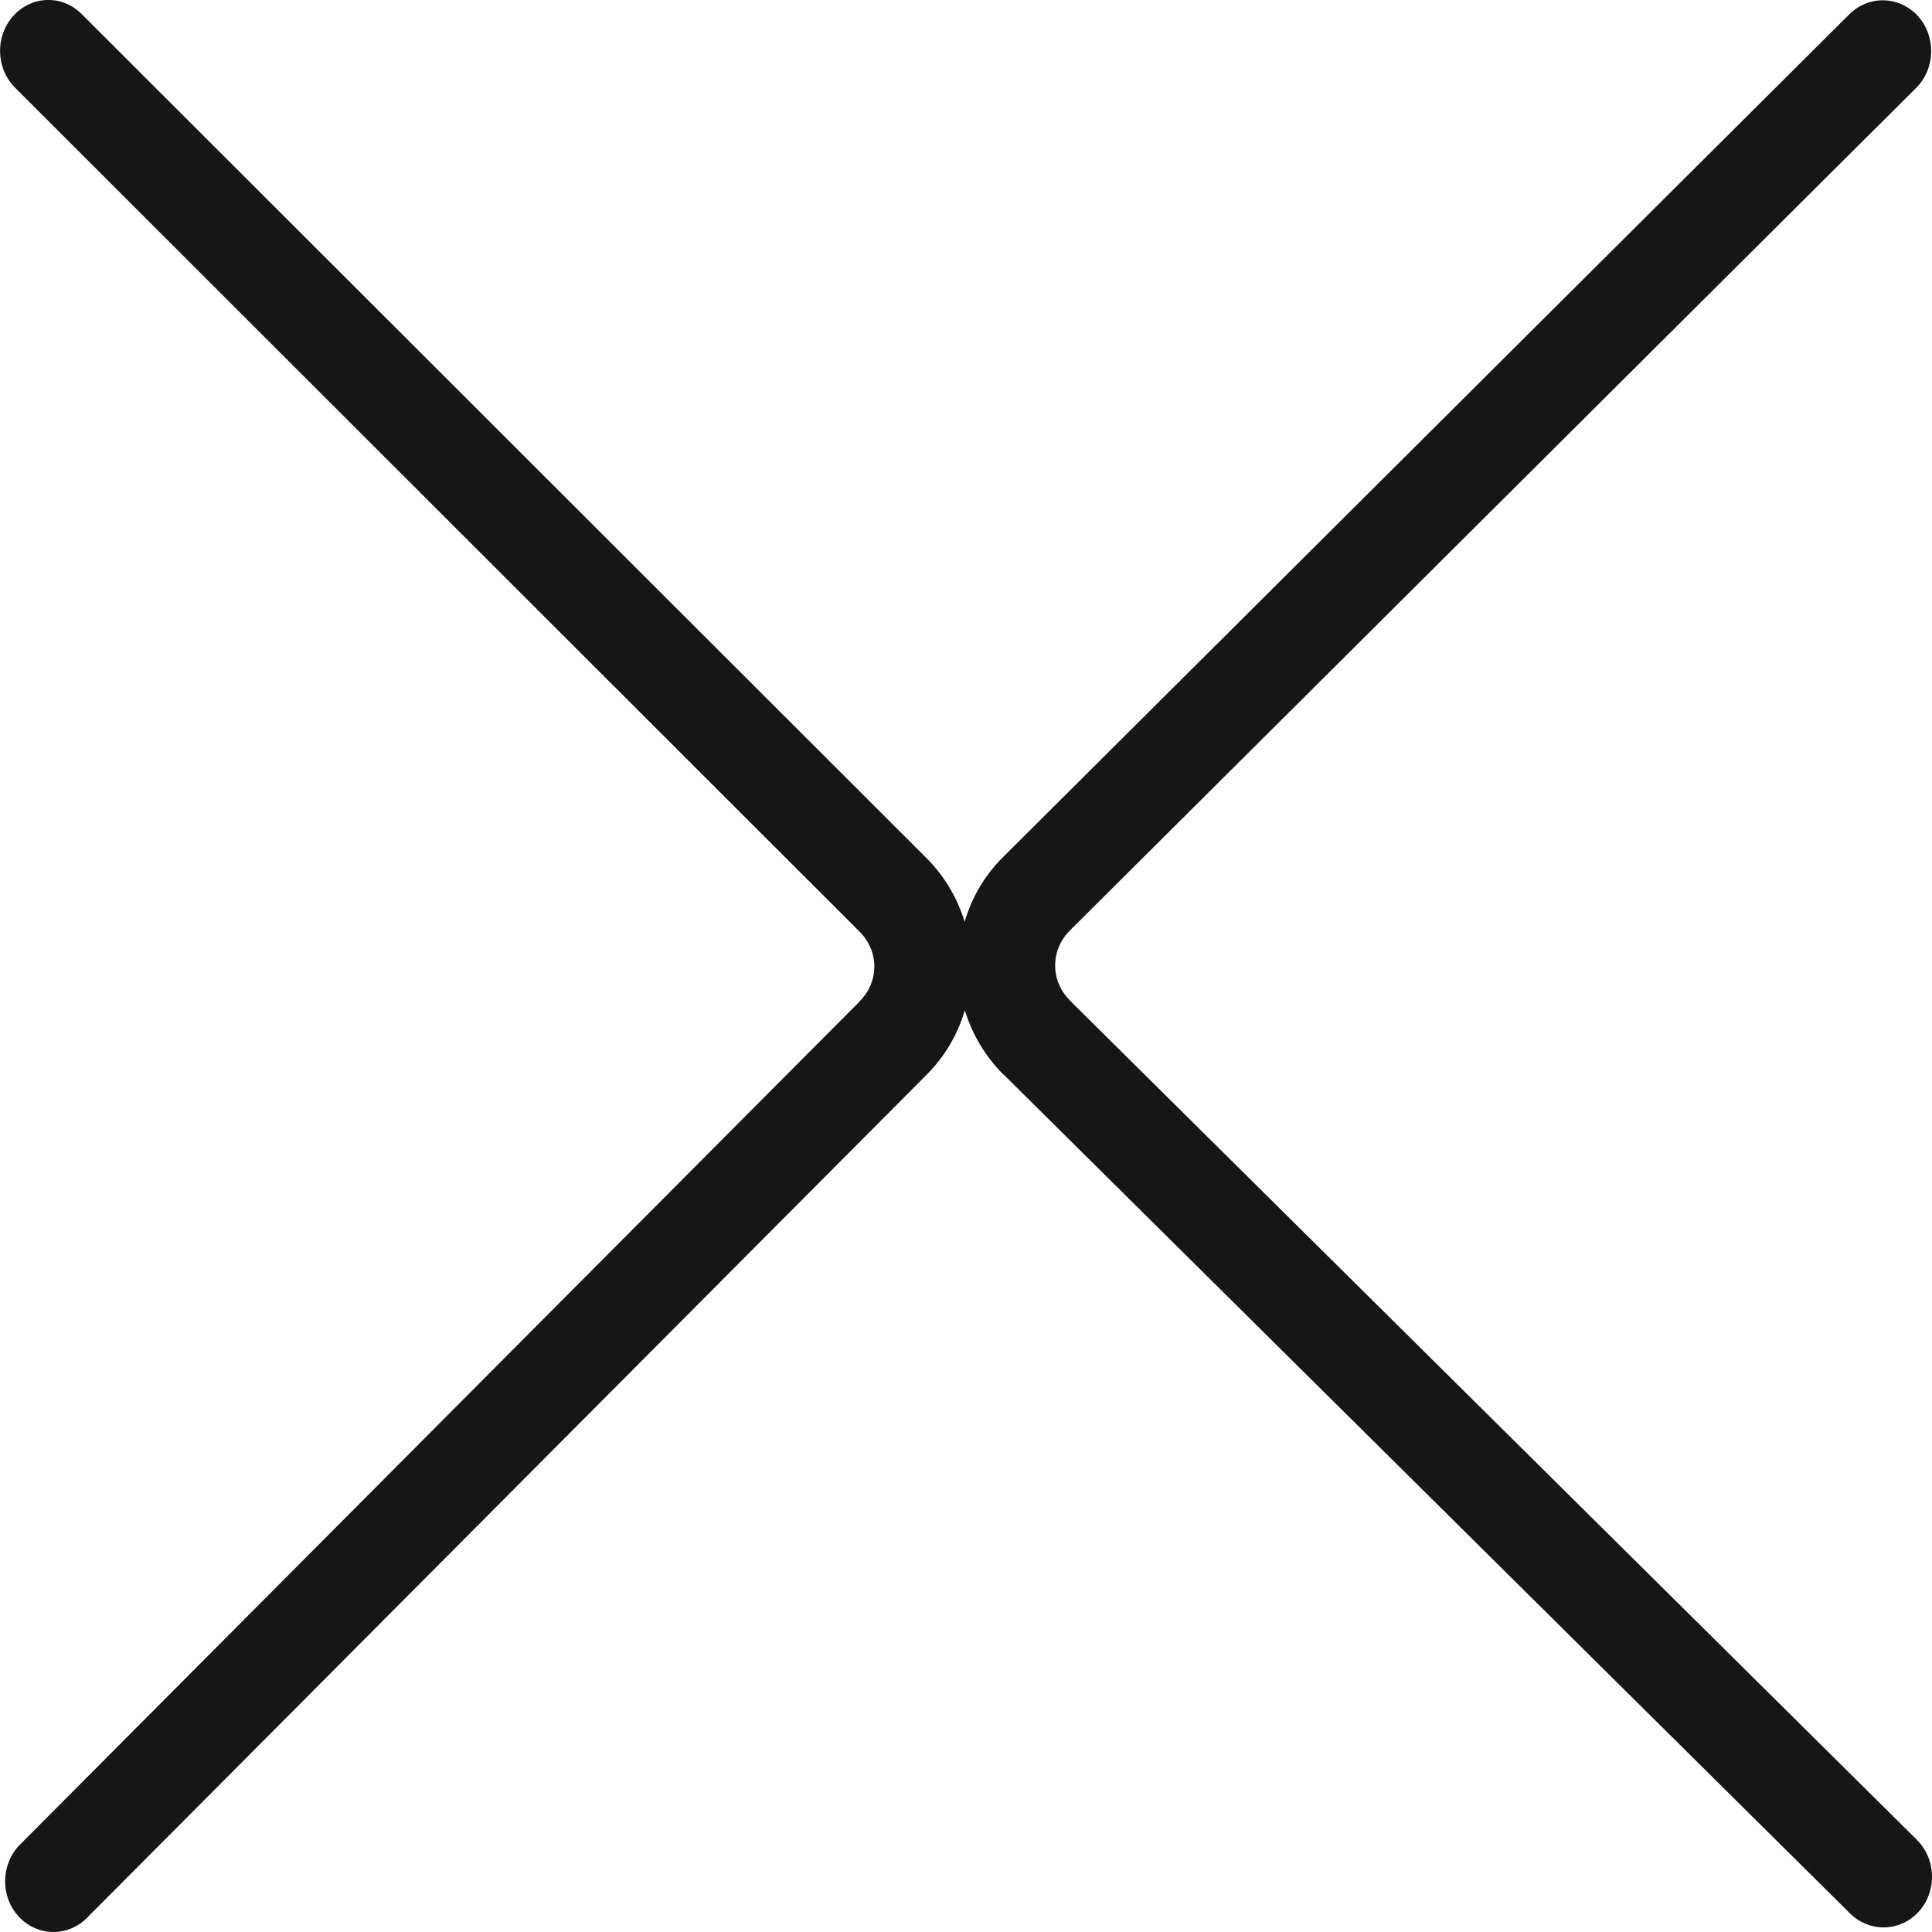 <svg width="10" height="10" viewBox="0 0 10 10" fill="none" xmlns="http://www.w3.org/2000/svg">
<path fill-rule="evenodd" clip-rule="evenodd" d="M0.423 0.073C0.323 -0.028 0.165 -0.024 0.069 0.082C-0.026 0.187 -0.022 0.354 0.078 0.454L4.449 4.822C4.551 4.924 4.551 5.082 4.449 5.183L4.449 5.184L0.104 9.547C0.004 9.647 0 9.814 0.096 9.919C0.192 10.024 0.35 10.027 0.45 9.927L4.795 5.564L4.795 5.564C4.892 5.467 4.958 5.352 4.994 5.229C5.031 5.351 5.098 5.467 5.195 5.563L5.196 5.563L9.577 9.905C9.678 10.004 9.837 9.999 9.932 9.894C10.027 9.788 10.022 9.622 9.921 9.522L5.539 5.18L5.539 5.179C5.436 5.078 5.436 4.918 5.537 4.817L9.918 0.455C10.018 0.355 10.022 0.188 9.927 0.083C9.831 -0.022 9.673 -0.026 9.572 0.074L5.192 4.436C5.095 4.532 5.029 4.648 4.993 4.771C4.956 4.65 4.89 4.536 4.795 4.441L0.423 0.073Z" fill="#161617"/>
</svg>
